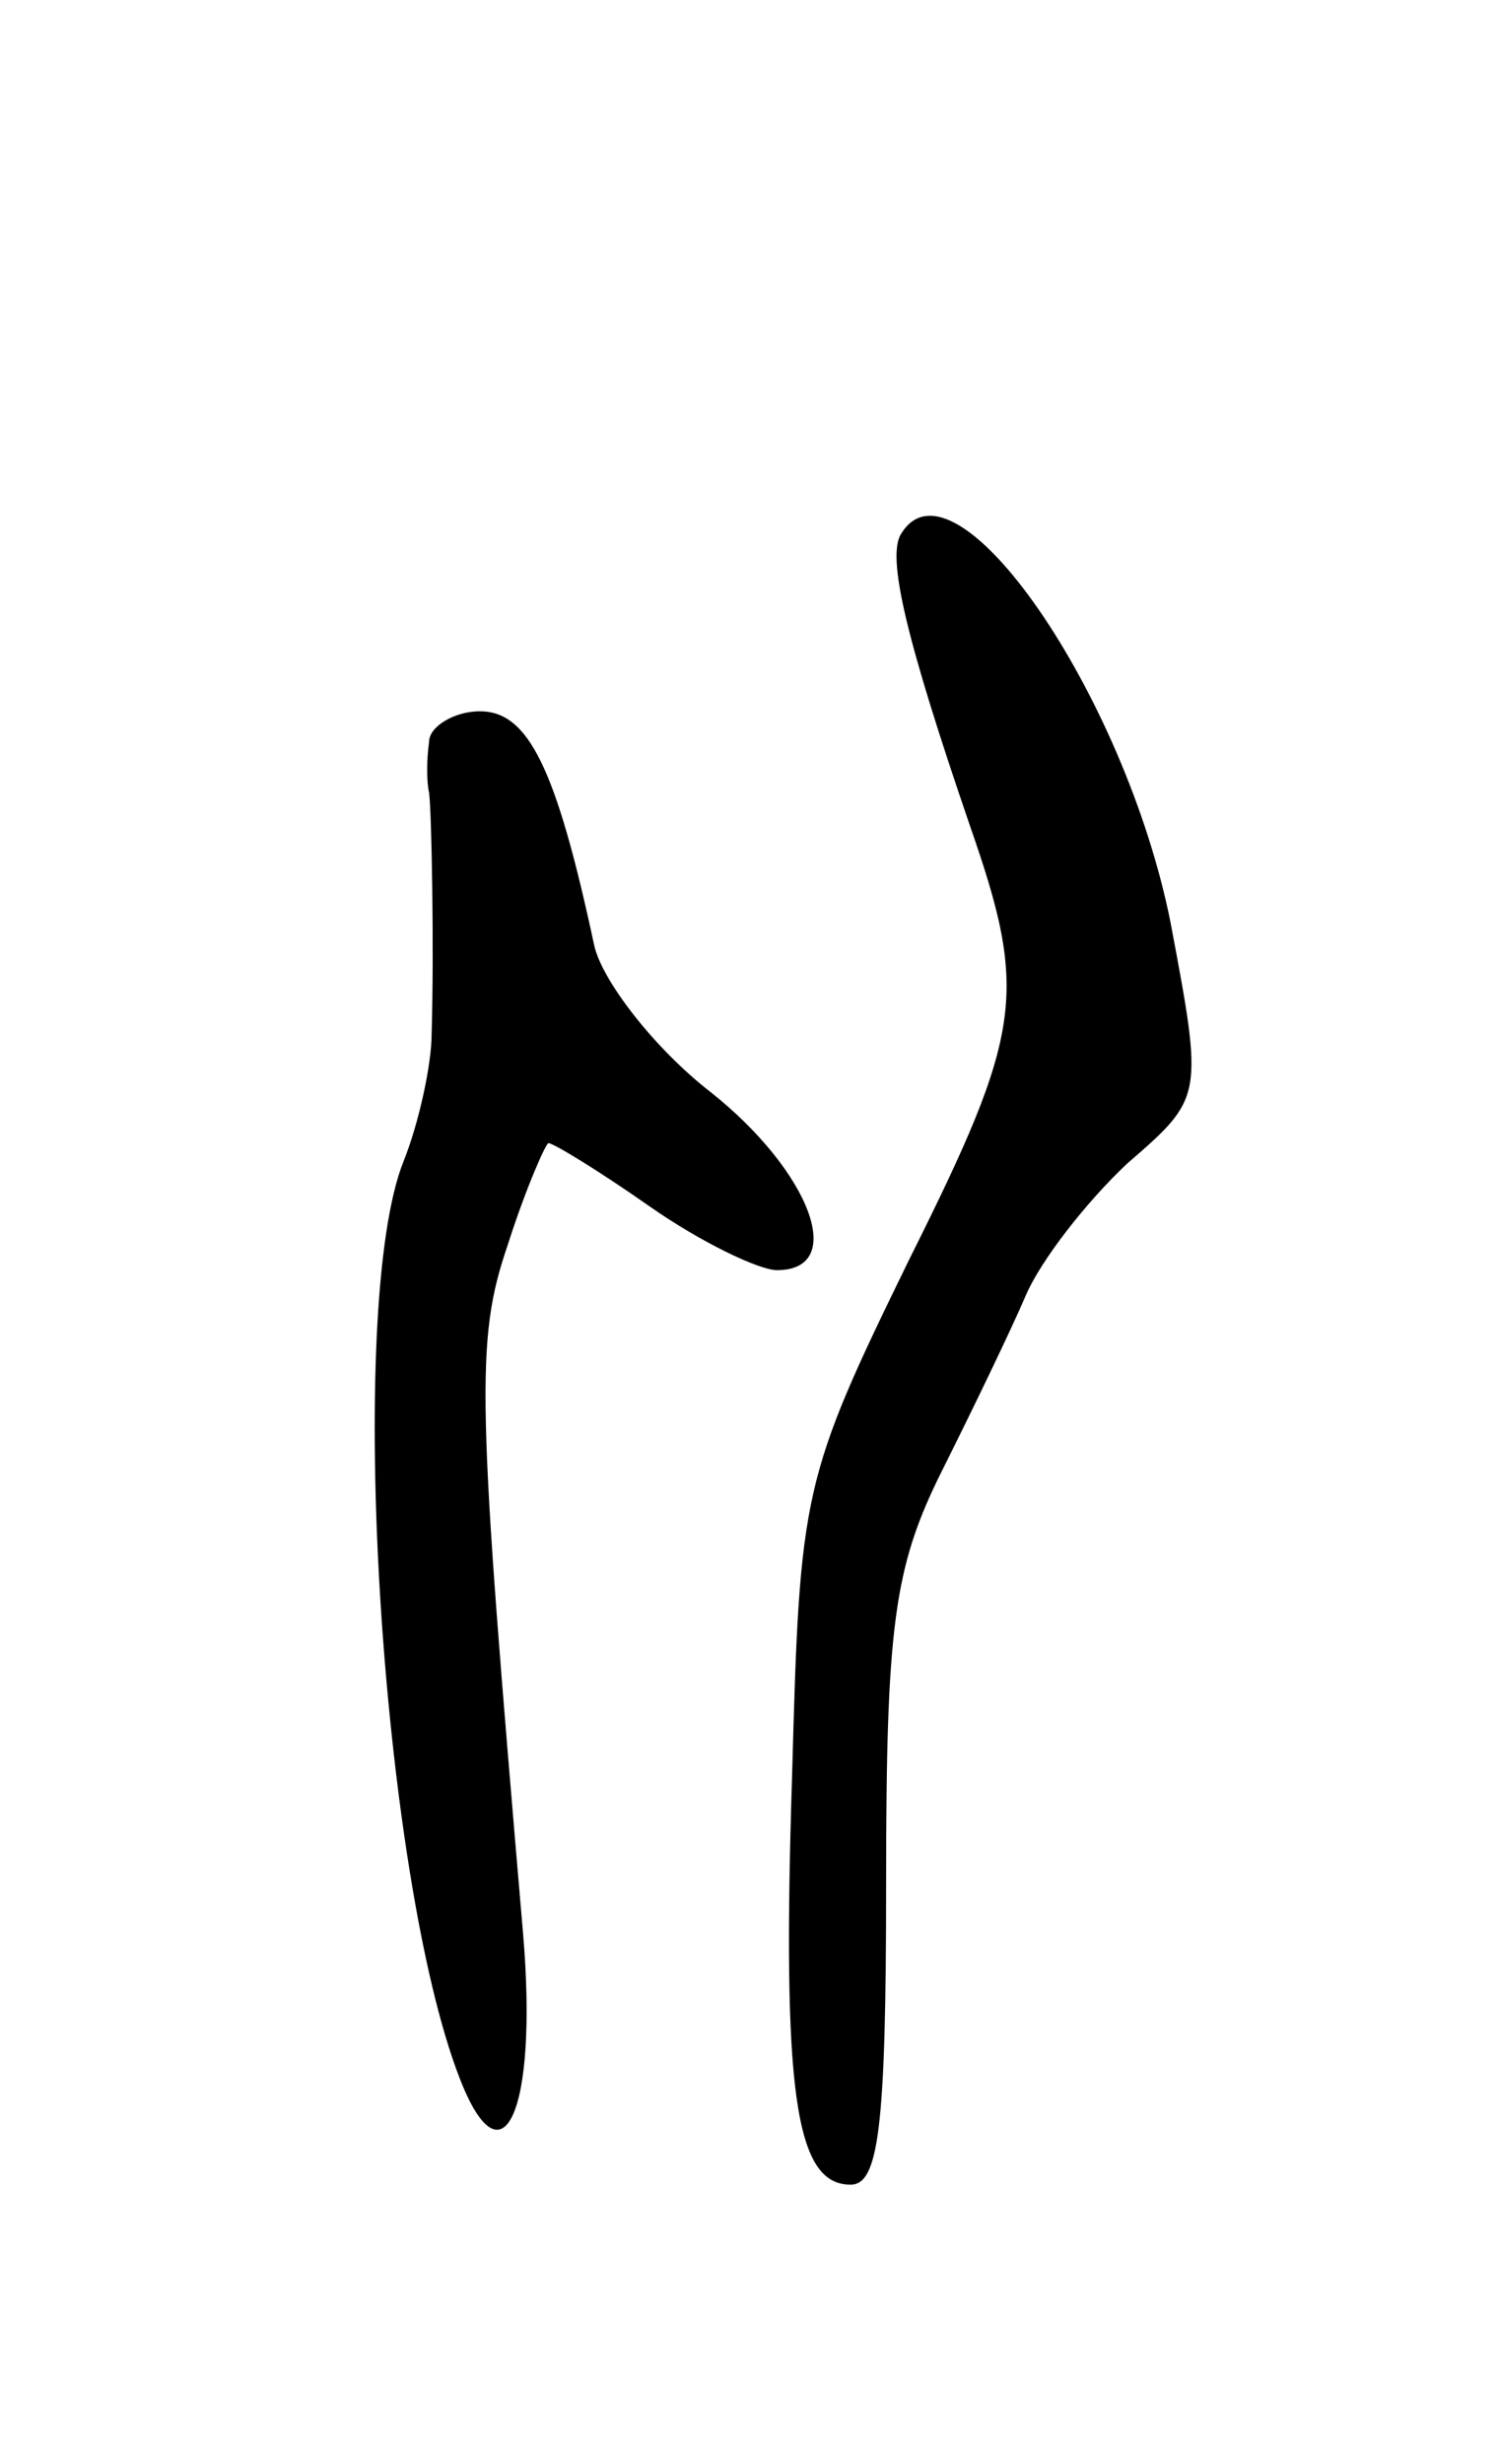<svg version="1.0" xmlns="http://www.w3.org/2000/svg"
 width="59pt" height="97pt" viewBox="0 0 59 97"
 preserveAspectRatio="xMidYMid meet">
<g transform="translate(0,97) scale(0.1,-0.1)"
fill="#000000" stroke="none">
<path d="M355 760 c-6 -9 2 -42 27 -115 23 -66 21 -81 -24 -171 -42 -86 -43
-91 -46 -202 -4 -125 1 -162 23 -162 11 0 14 22 14 118 0 102 3 125 22 163 12
24 27 55 33 69 6 14 24 37 40 52 30 26 30 26 17 95 -18 90 -85 187 -106 153z"/>
<path d="M169 678 c-1 -7 -1 -16 0 -20 1 -8 2 -61 1 -95 0 -12 -5 -35 -11 -50
-23 -57 -9 -281 22 -361 17 -44 31 -13 25 57 -18 210 -19 233 -6 271 7 22 15
40 16 40 2 0 20 -11 40 -25 20 -14 43 -25 50 -25 28 0 13 39 -26 70 -22 17
-43 44 -46 58 -15 70 -26 92 -45 92 -10 0 -20 -6 -20 -12z"/>
</g>
</svg>
